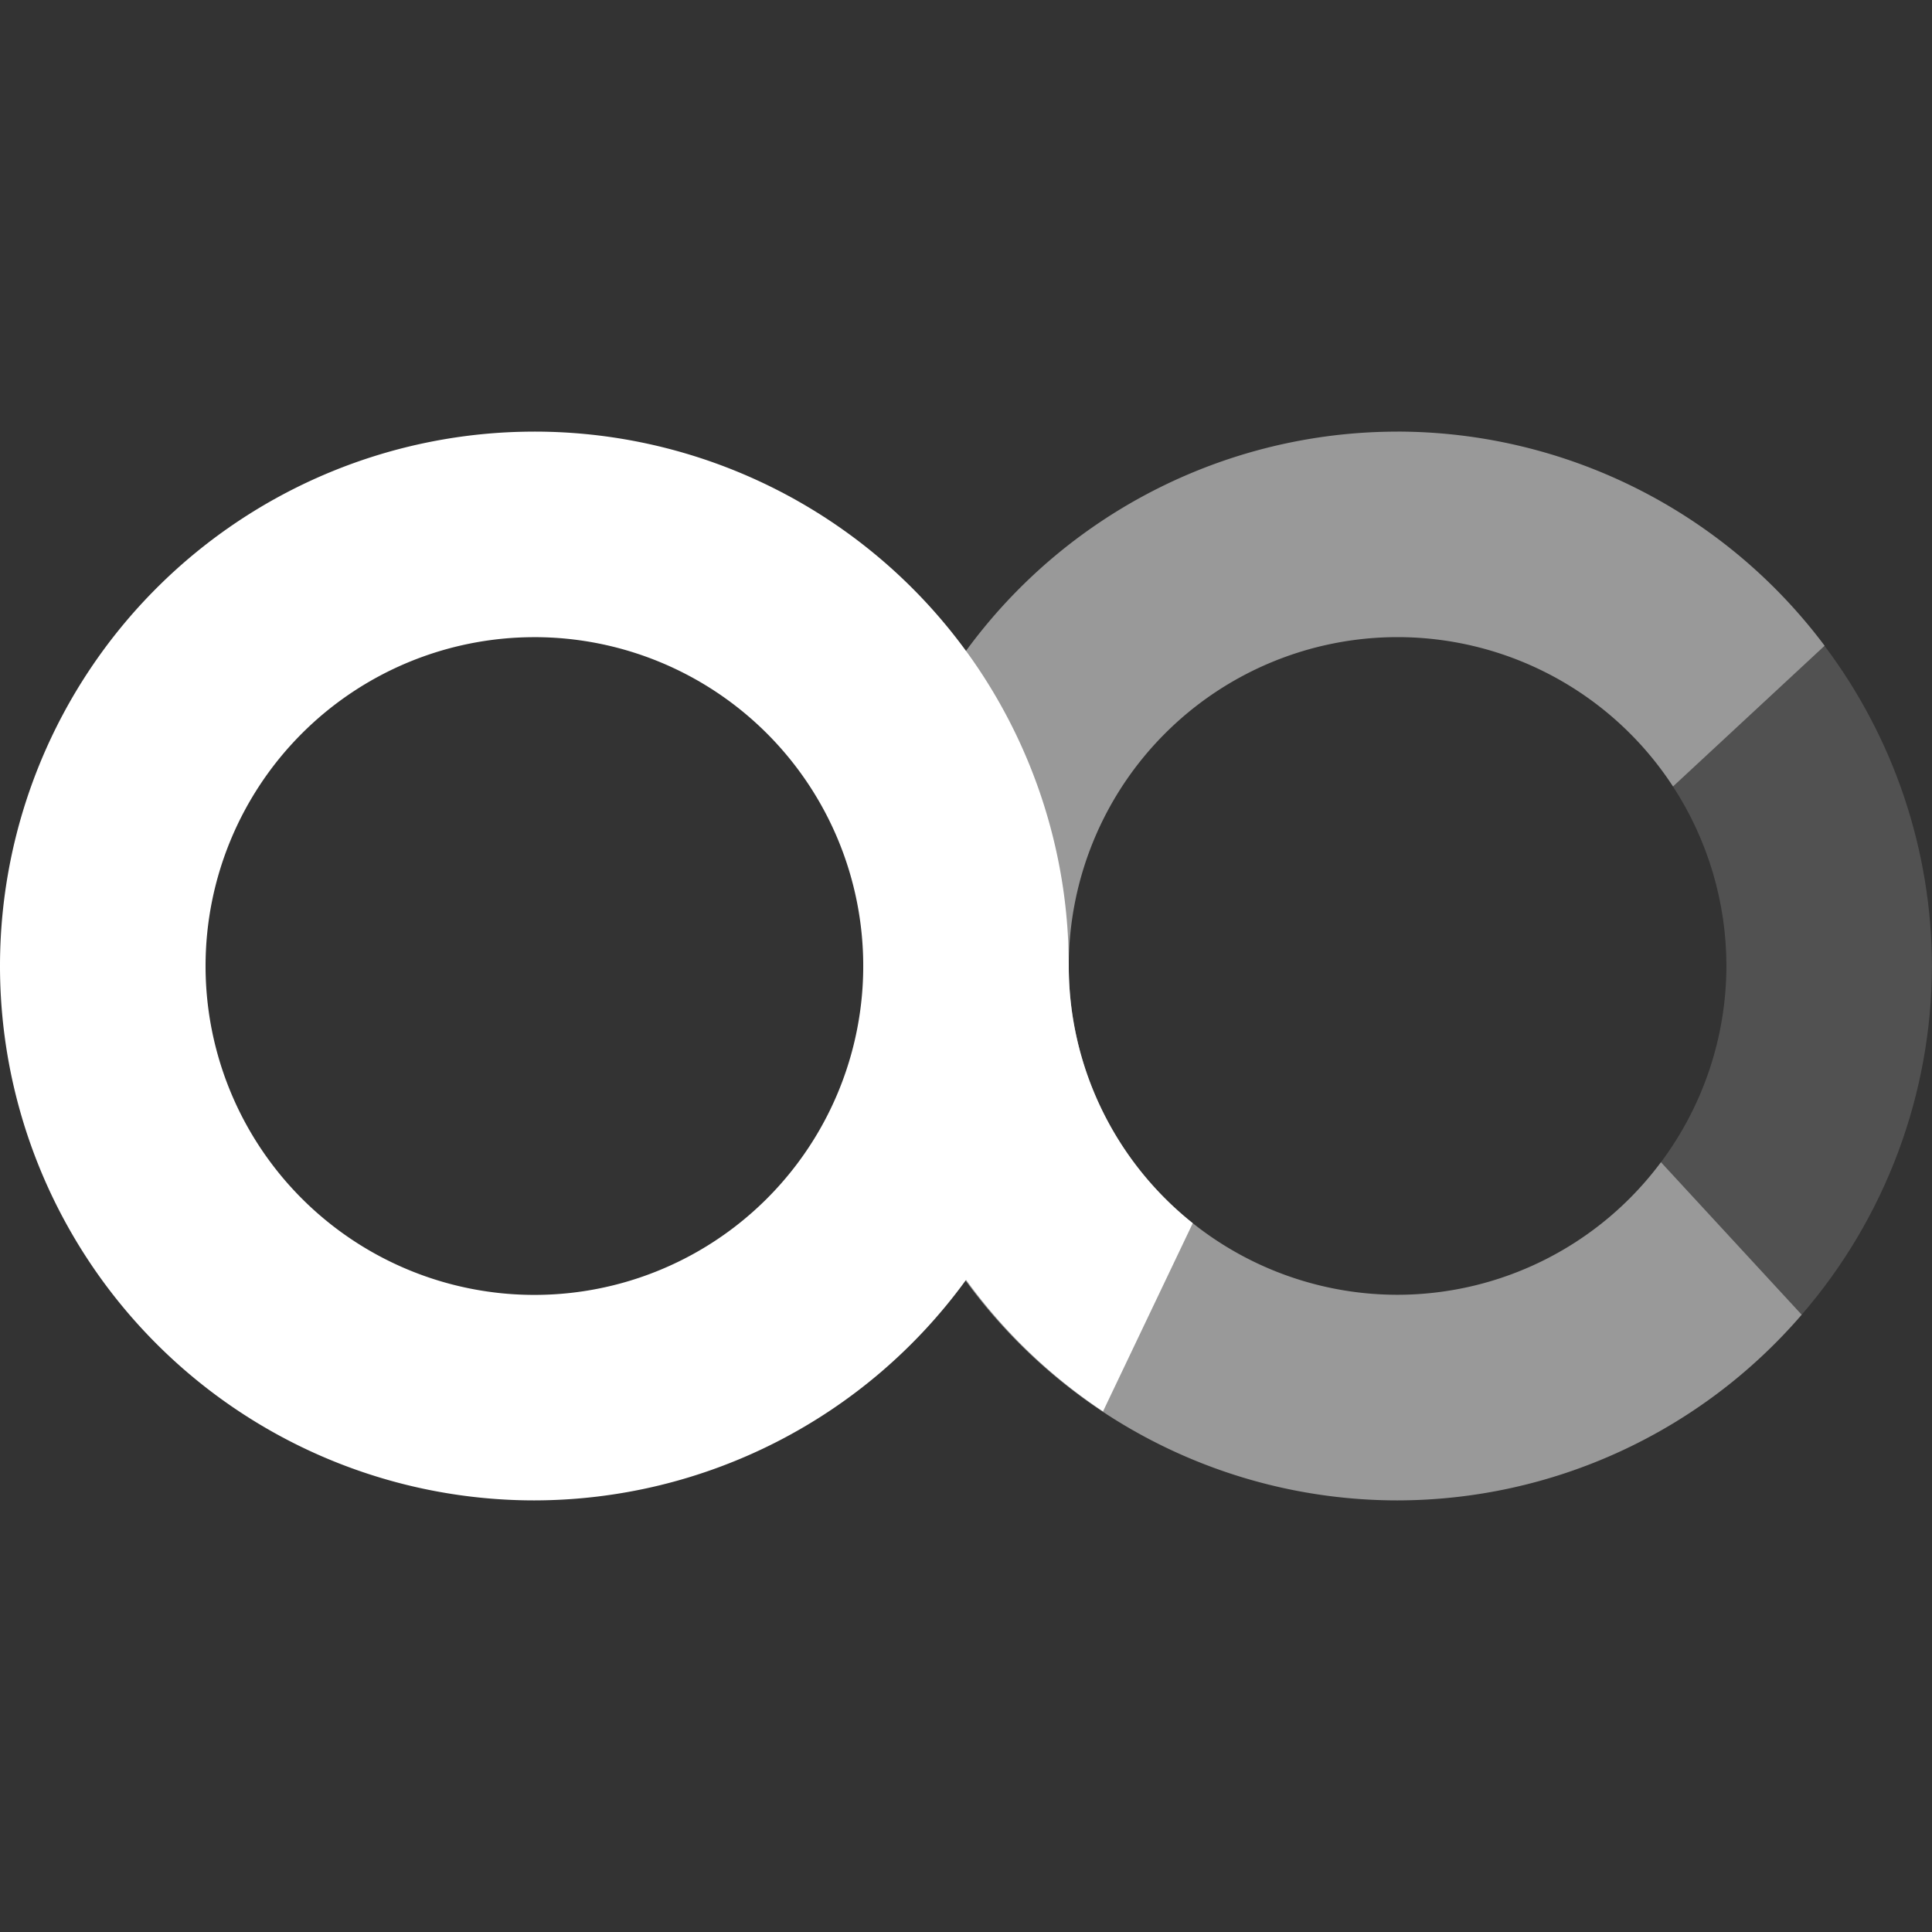 <svg class="logo-svg" xmlns:rdf="http://www.w3.org/1999/02/22-rdf-syntax-ns#" xmlns="http://www.w3.org/2000/svg" version="1.1" xml:space="preserve" height="256" width="256" enable-background="new 0 0 311 202" y="0px" x="0px" xmlns:cc="http://creativecommons.org/ns#" xmlns:dc="http://purl.org/dc/elements/1.1/" viewBox="0 0 256 256"><rect x="0" y="0" width="256" height="256" fill="#333333" stroke="none"/><g fill="#fff"><path opacity=".15" style="color-rendering:auto;text-decoration-color:#000000;color:#000000;isolation:auto;mix-blend-mode:normal;shape-rendering:auto;solid-color:#000000;text-decoration-line:none;image-rendering:auto;enable-background:accumulate;text-decoration-style:solid" d="m241.77 85.575-20.083 18.646c4.612 7.074 7.07 15.335 7.074 23.779-0.019 9.376-3.061 18.496-8.676 26.005l18.646 20.2c11.1-12.83 17.23-29.23 17.26-46.2-0.03-15.31-5.02-30.193-14.23-42.425z" class="logo-svg-l"/><path style="color-rendering:auto;text-decoration-color:#000000;color:#000000;isolation:auto;mix-blend-mode:normal;shape-rendering:auto;solid-color:#000000;text-decoration-line:none;image-rendering:auto;enable-background:accumulate;text-decoration-style:solid" d="m70.809 57.192a70.809 70.809 0 0 0 -70.809 70.808 70.809 70.809 0 0 0 70.809 70.81 70.809 70.809 0 0 0 57.202 -29.224 70.809 70.809 0 0 0 18.143 17.434l11.894-24.941a43.575 43.575 0 0 1 -16.43 -34.079 70.809 70.809 0 0 0 0 -0.003 70.809 70.809 0 0 0 -70.809 -70.807zm0 27.234a43.575 43.575 0 0 1 43.575 43.573 43.575 43.575 0 0 1 0 0.003 43.575 43.575 0 0 1 -43.571 43.58 43.575 43.575 0 0 1 -43.575 -43.58 43.575 43.575 0 0 1 43.575 -43.574z" class="logo-svg-a"/><path opacity=".5" style="color-rendering:auto;text-decoration-color:#000000;color:#000000;isolation:auto;mix-blend-mode:normal;shape-rendering:auto;solid-color:#000000;text-decoration-line:none;image-rendering:auto;enable-background:accumulate;text-decoration-style:solid" d="m185.19 57.192a70.809 70.809 0 0 0 -70.809 70.809 70.809 70.809 0 0 0 70.809 70.809 70.809 70.809 0 0 0 53.545 -24.604l-18.65-20.21a43.575 43.575 0 0 1 -34.9 17.57 43.575 43.575 0 0 1 -43.57 -43.57 43.575 43.575 0 0 1 43.57 -43.574 43.575 43.575 0 0 1 36.5 19.794l20.09-18.648a70.809 70.809 0 0 0 -56.59 -28.38z" class="logo-svg-c" onmouseover=""/></g></svg>
